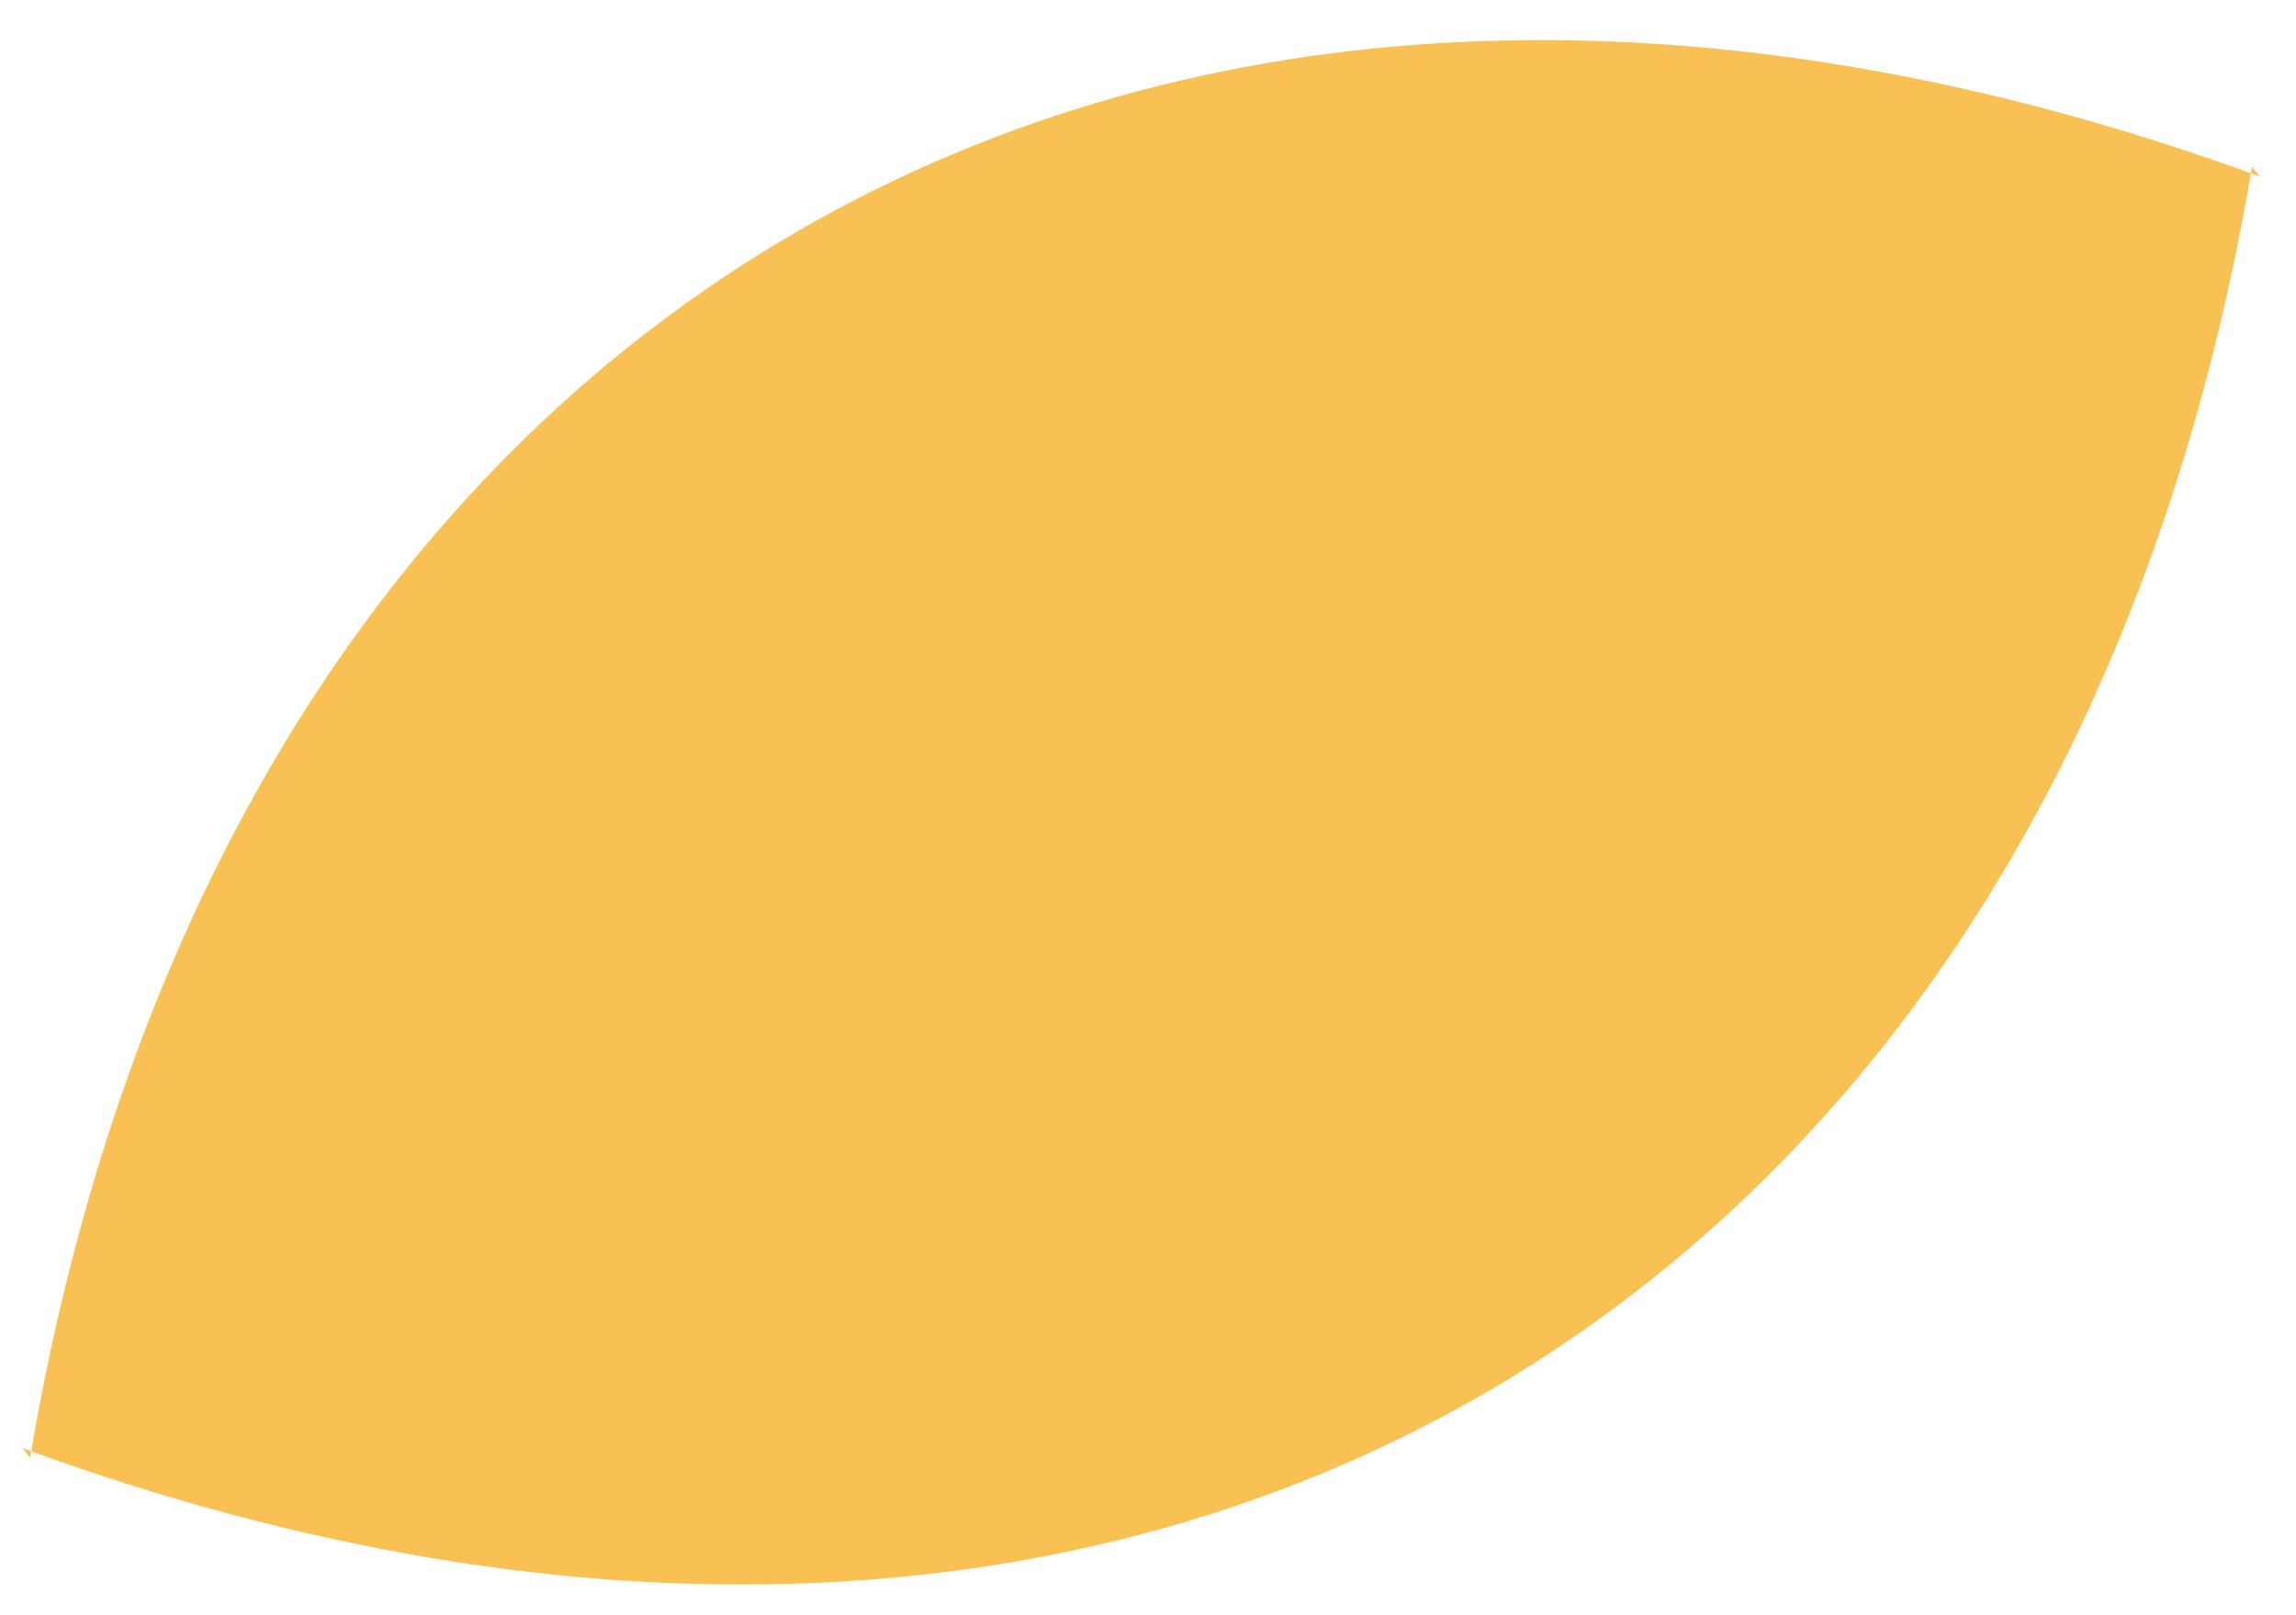 <svg width="54" height="38" viewBox="0 0 54 38" fill="none" xmlns="http://www.w3.org/2000/svg">
<path d="M0.708 34.294C5.312 7.009 26.976 -5.441 53.15 4.153L52.965 3.928C48.36 31.212 26.697 43.662 0.523 34.068" fill="#F9C153"/>
</svg>
